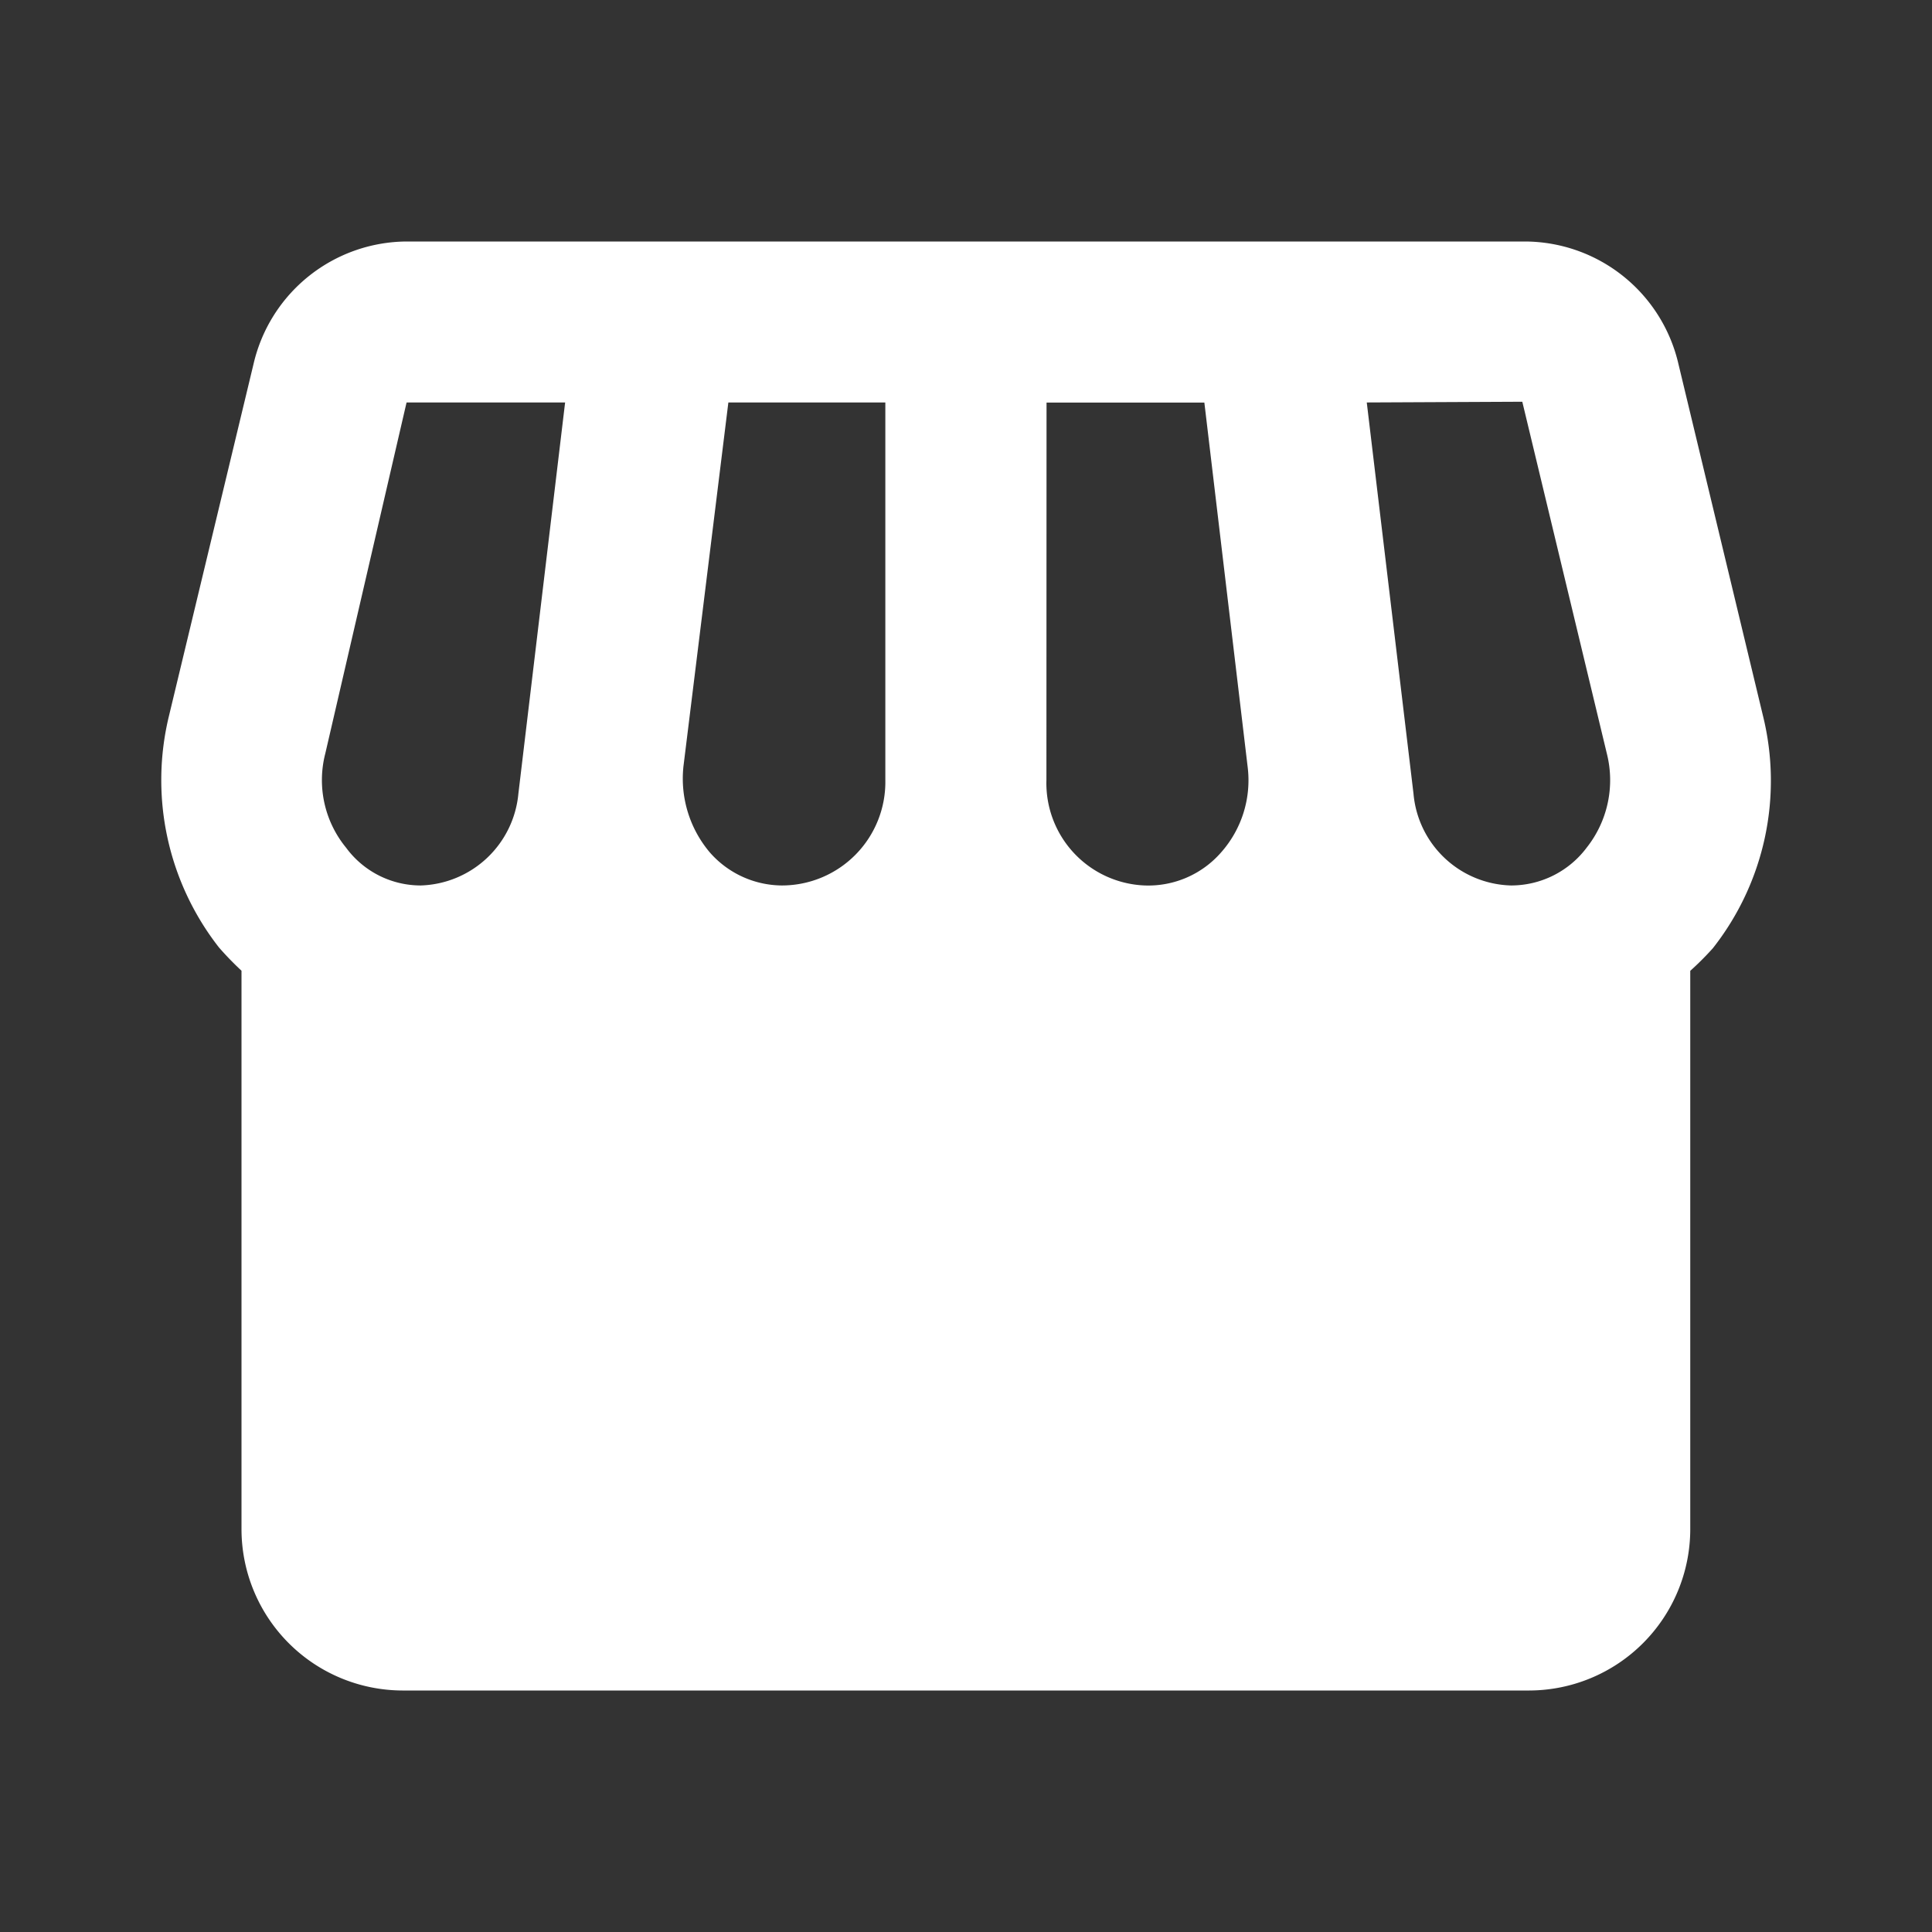 <svg xmlns="http://www.w3.org/2000/svg" width="16" height="16" viewBox="0 0 16 16">
  <rect x="0" y="0" width="16" height="16" fill="#333333" stroke="none"/>
  <g id="stock__shop" transform="translate(-372 -6179)">
    <g id="storefront-24px_1_" data-name="storefront-24px (1)" transform="translate(372 6179)">
      <g id="グループ_933" data-name="グループ 933">
        <rect id="長方形_1417" data-name="長方形 1417" width="16" height="16" fill="none"/>
      </g>
      <g id="グループ_935" data-name="グループ 935" transform="translate(1.337 2)">
        <g id="グループ_934" data-name="グループ 934">
          <path id="パス_977" data-name="パス 977" d="M15.268,6.927l-.7-2.913A1.309,1.309,0,0,0,13.3,3H4.035A1.309,1.309,0,0,0,2.768,4.013l-.7,2.913a2.25,2.25,0,0,0,.413,1.92,2.556,2.556,0,0,0,.187.193v4.627A1.337,1.337,0,0,0,4,15h9.333a1.337,1.337,0,0,0,1.333-1.333V9.04a2.466,2.466,0,0,0,.187-.187A2.242,2.242,0,0,0,15.268,6.927Zm-1.993-2.6.7,2.913a.9.9,0,0,1-.167.78.782.782,0,0,1-.627.313.833.833,0,0,1-.807-.76l-.387-3.24Zm-3.94.007h1.307L11,7.347a.9.9,0,0,1-.22.713.8.8,0,0,1-.633.273.848.848,0,0,1-.813-.873ZM6.328,7.347,6.7,4.333H8V7.46a.857.857,0,0,1-.86.873.8.8,0,0,1-.593-.273A.947.947,0,0,1,6.328,7.347ZM3.362,7.24l.673-2.907H5.348l-.387,3.24a.838.838,0,0,1-.807.76.767.767,0,0,1-.62-.313A.882.882,0,0,1,3.362,7.24ZM4,13.667V9.647a1.207,1.207,0,0,0,.153.02,2.086,2.086,0,0,0,1.493-.633,2.144,2.144,0,0,0,1.54.633,2.114,2.114,0,0,0,1.487-.62,2.185,2.185,0,0,0,1.527.62A2.117,2.117,0,0,0,11.7,9.033a2.086,2.086,0,0,0,1.493.633,1.207,1.207,0,0,0,.153-.02v4.02Z" transform="translate(-2.005 -3)" fill="#fff"/>
        </g>
      </g>
    </g>
    <path id="パス_978" data-name="パス 978" d="M1202.022,6191h10.671v5.243h-10.671Z" transform="translate(-827.341 -4)" fill="#fff"/>
  </g>
</svg>
